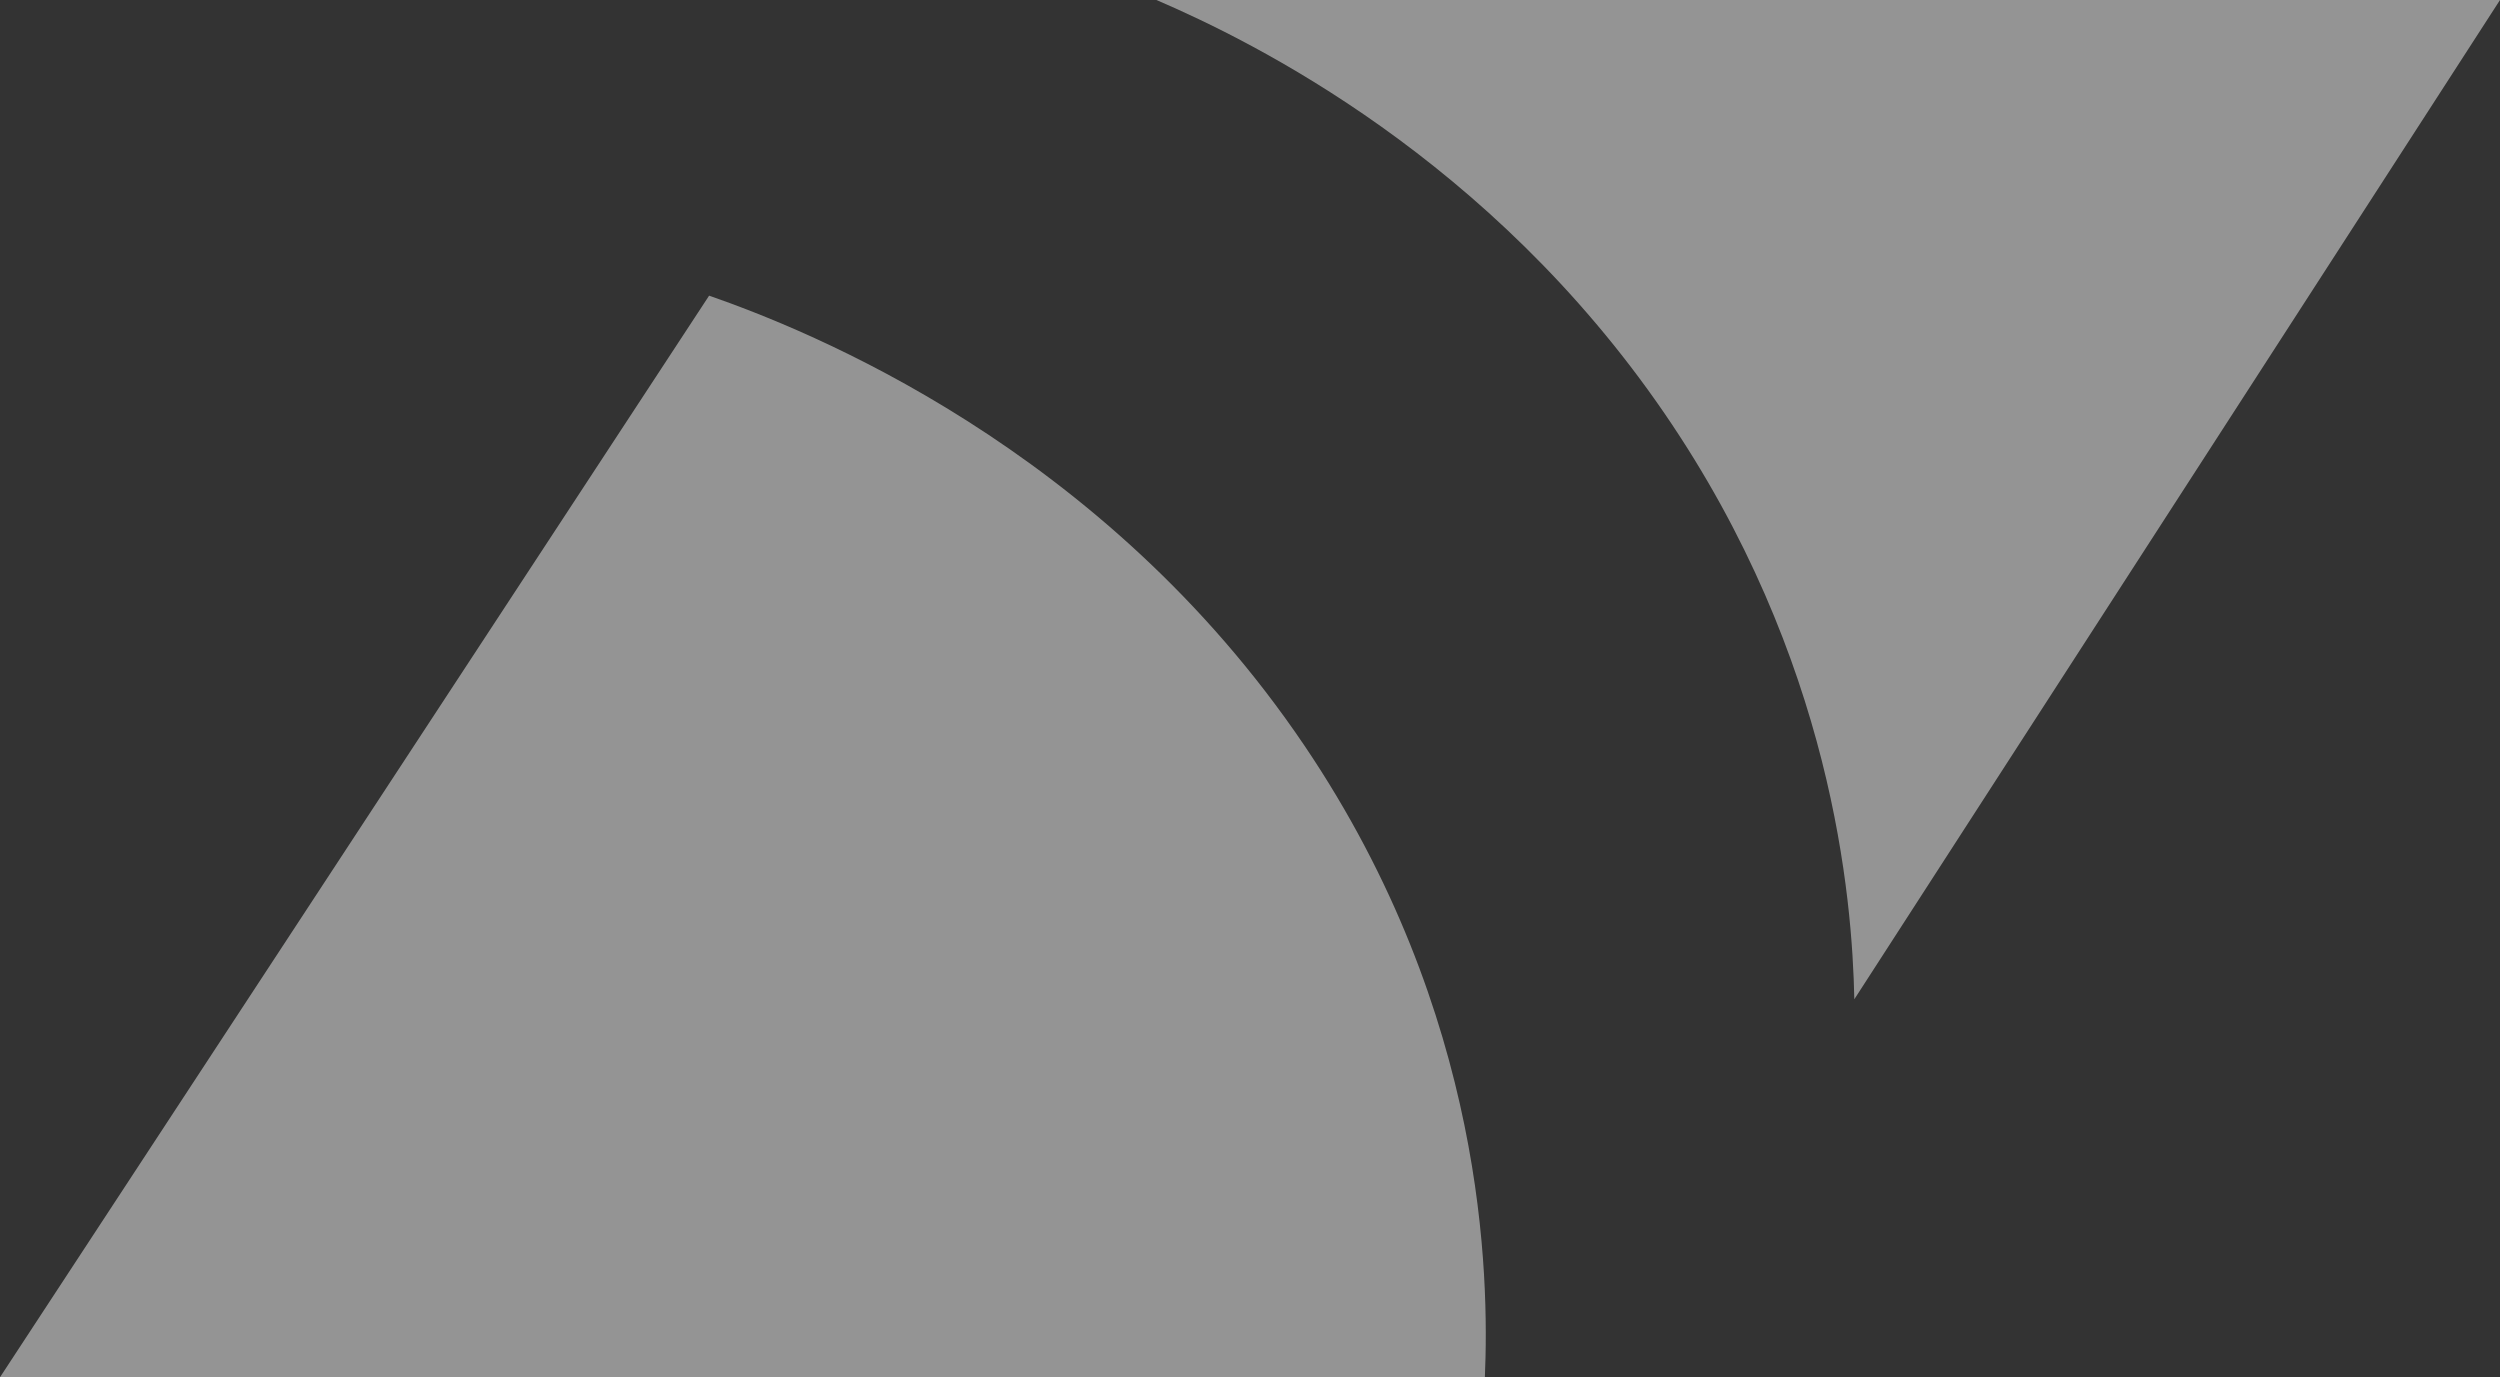 <svg width="668" height="368" viewBox="0 0 668 368" fill="none" xmlns="http://www.w3.org/2000/svg">
<rect x="0" y="0" width="668" height="368" fill="#333333" stroke="none"/>
<g opacity="0.5">
<path d="M309 0C334.966 11.158 398.01 42.253 444.75 110.448C489.738 176.093 494.931 240.039 495.475 267L668 0H309Z" fill="#F5F6F5"/>
<path d="M189.475 79L0 368H396.756C397.88 341.434 397.111 271.138 348.604 199.312C294.476 119.122 215.326 88.019 189.475 79Z" fill="#F5F6F5"/>
</g>
</svg>
